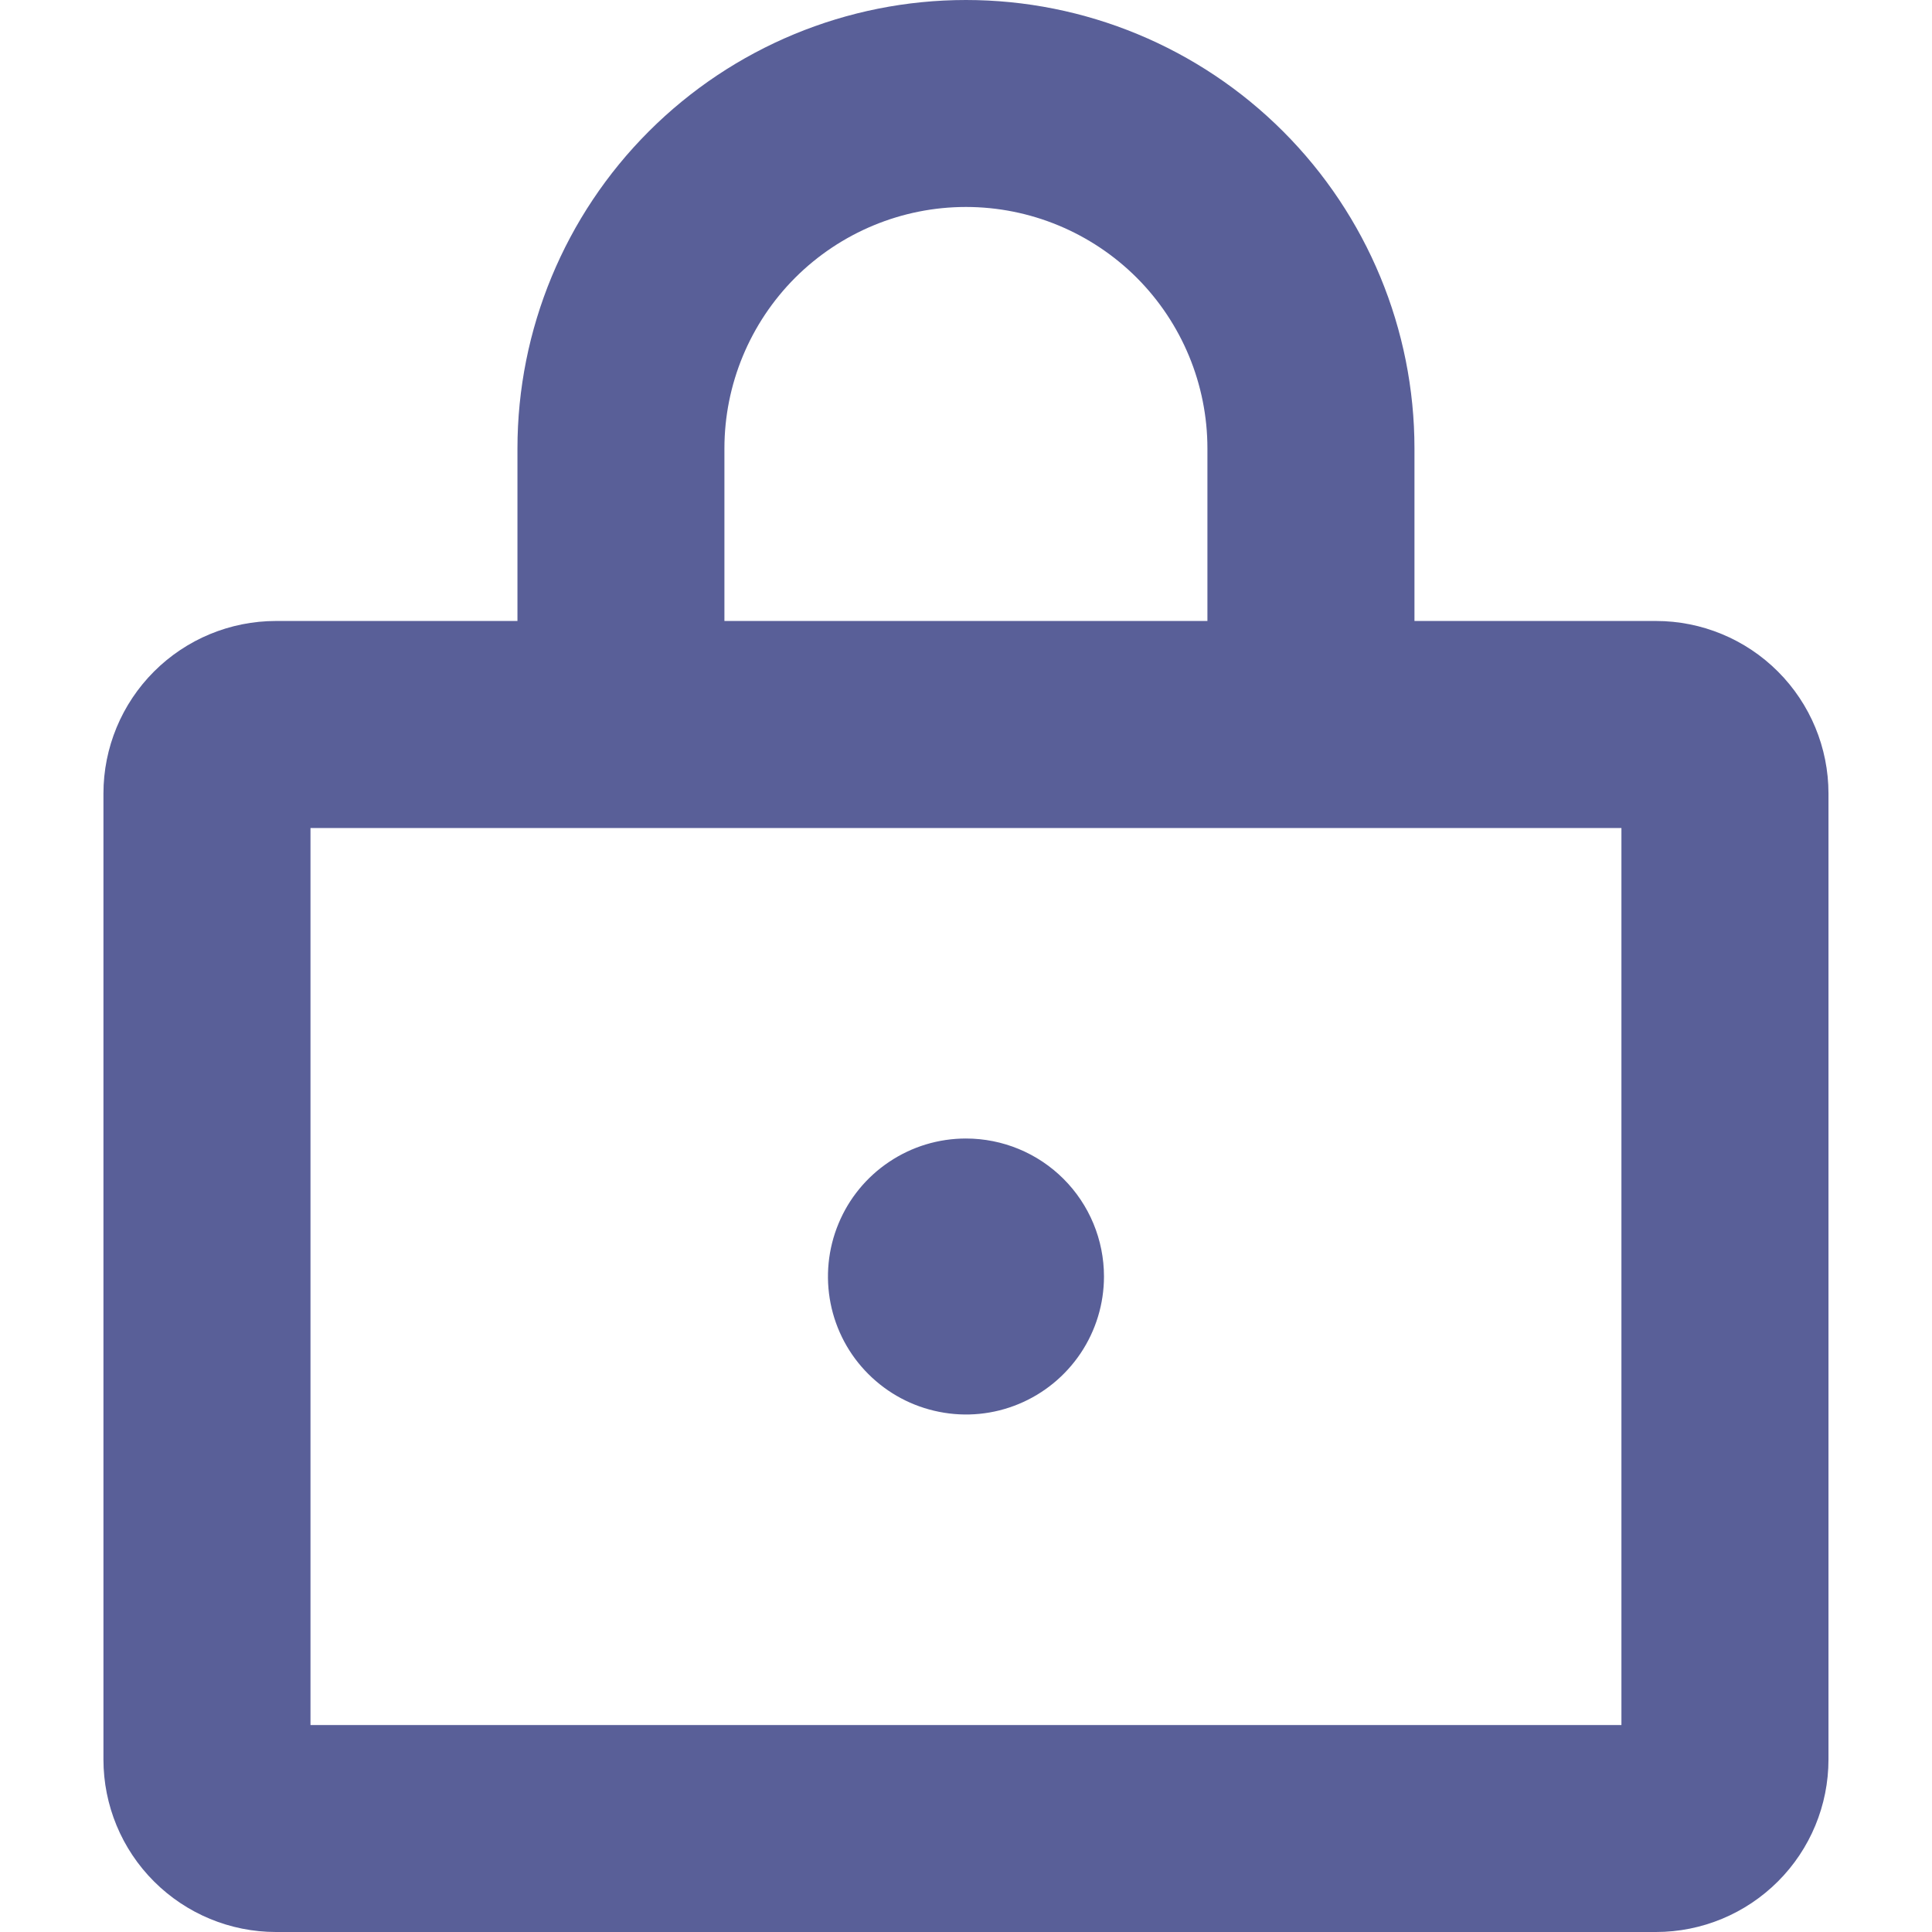 <svg width="24" height="24" viewBox="0 0 24 24" fill="none" xmlns="http://www.w3.org/2000/svg">
<path d="M20.571 7.714H17.571V5.571C17.571 4.094 16.984 2.677 15.939 1.632C14.894 0.587 13.477 0 11.999 0C10.522 0 9.105 0.587 8.06 1.632C7.015 2.677 6.428 4.094 6.428 5.571V7.714H3.428C2.86 7.714 2.315 7.94 1.913 8.342C1.511 8.744 1.285 9.289 1.285 9.857V21.857C1.285 22.425 1.511 22.971 1.913 23.372C2.315 23.774 2.86 24 3.428 24H20.571C21.139 24 21.684 23.774 22.086 23.372C22.488 22.971 22.714 22.425 22.714 21.857V9.857C22.714 9.289 22.488 8.744 22.086 8.342C21.684 7.94 21.139 7.714 20.571 7.714ZM8.999 5.571C8.999 4.776 9.316 4.013 9.878 3.45C10.441 2.888 11.204 2.571 11.999 2.571C12.795 2.571 13.558 2.888 14.121 3.45C14.683 4.013 14.999 4.776 14.999 5.571V7.714H8.999V5.571ZM20.142 21.429H3.857V10.286H20.142V21.429ZM13.714 15.857C13.714 16.196 13.613 16.528 13.425 16.809C13.236 17.091 12.969 17.311 12.655 17.441C12.342 17.571 11.998 17.605 11.665 17.538C11.332 17.472 11.027 17.309 10.787 17.069C10.547 16.83 10.384 16.524 10.318 16.192C10.252 15.859 10.286 15.514 10.416 15.201C10.545 14.888 10.765 14.62 11.047 14.432C11.329 14.243 11.66 14.143 11.999 14.143C12.454 14.143 12.89 14.323 13.212 14.645C13.533 14.966 13.714 15.402 13.714 15.857Z" fill="#595F98"/>
</svg>
